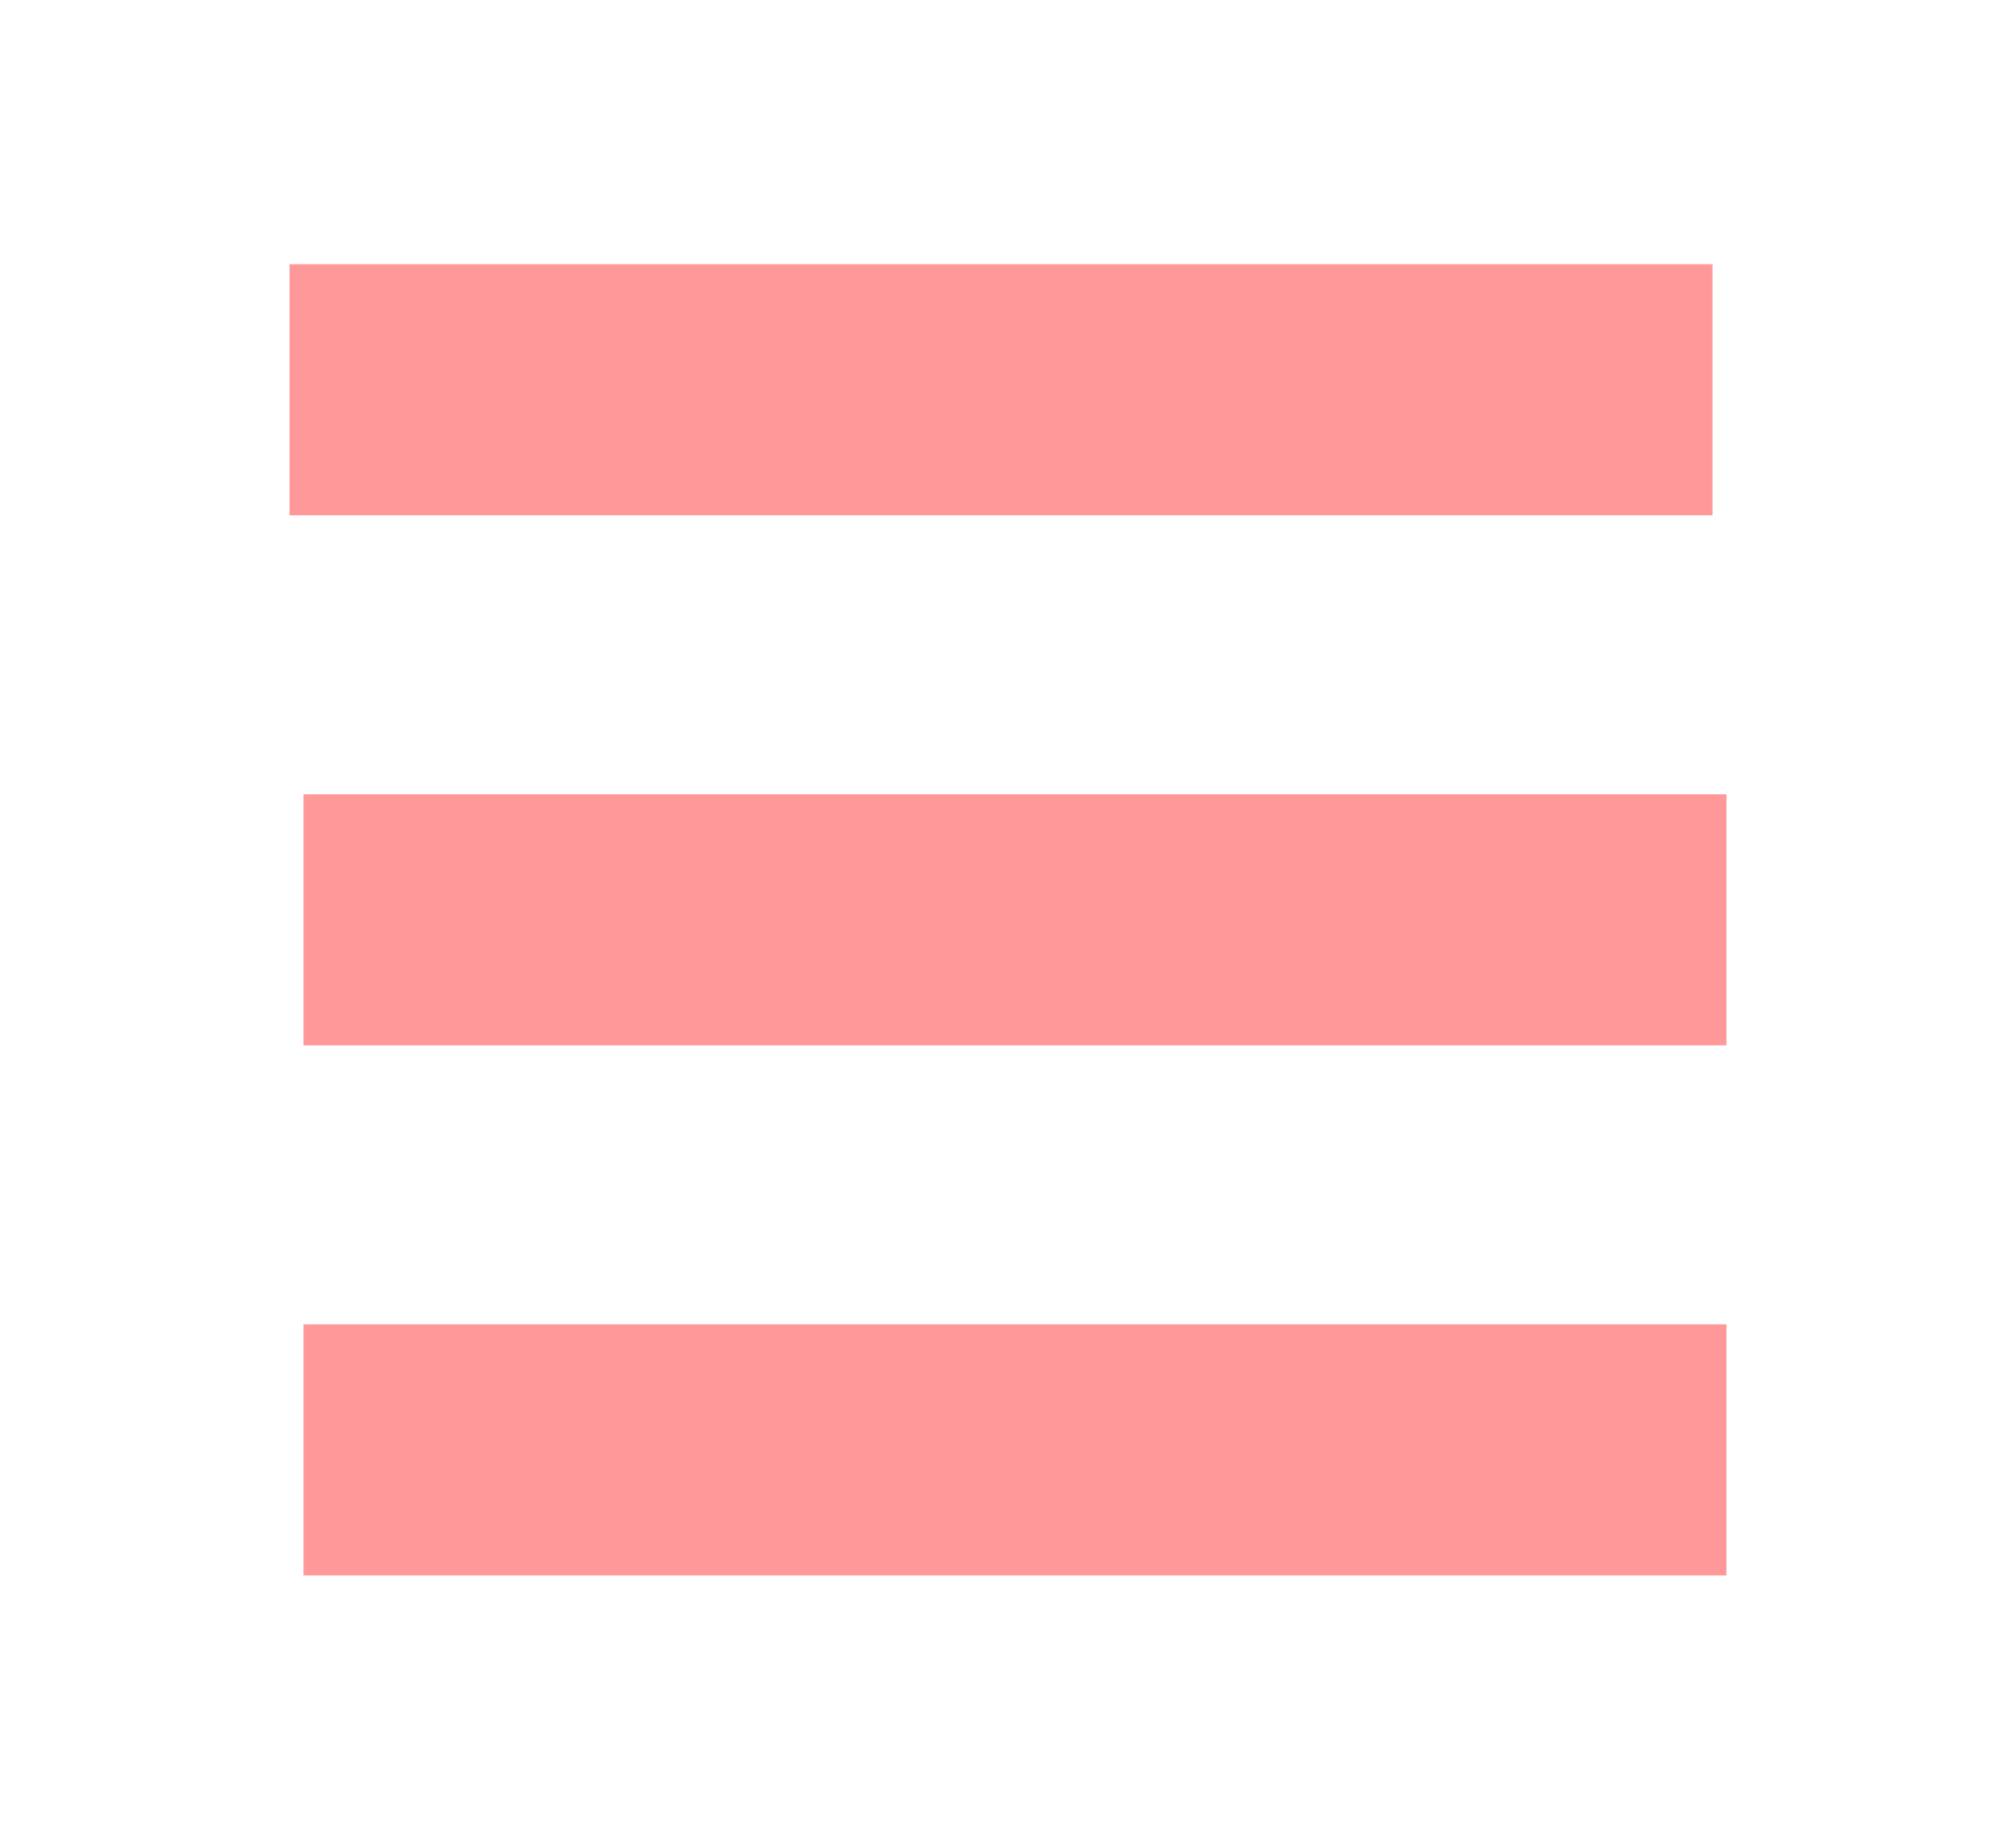 <?xml version="1.0" encoding="utf-8"?>
<!-- Generator: Adobe Illustrator 16.0.0, SVG Export Plug-In . SVG Version: 6.00 Build 0)  -->
<!DOCTYPE svg PUBLIC "-//W3C//DTD SVG 1.1//EN" "http://www.w3.org/Graphics/SVG/1.1/DTD/svg11.dtd">
<svg version="1.1" id="Layer_1" xmlns="http://www.w3.org/2000/svg" xmlns:xlink="http://www.w3.org/1999/xlink" x="0px" y="0px"
	 width="103px" height="94px" viewBox="0 0 103 94" enable-background="new 0 0 103 94" xml:space="preserve">
<g>
	<rect x="14.792" y="13.5" fill="#FF9999" width="72.703" height="12.83"/>
	<rect x="15.505" y="40.585" fill="#FF9999" width="72.702" height="12.83"/>
	<rect x="15.505" y="67.67" fill="#FF9999" width="72.702" height="12.83"/>
</g>
</svg>
